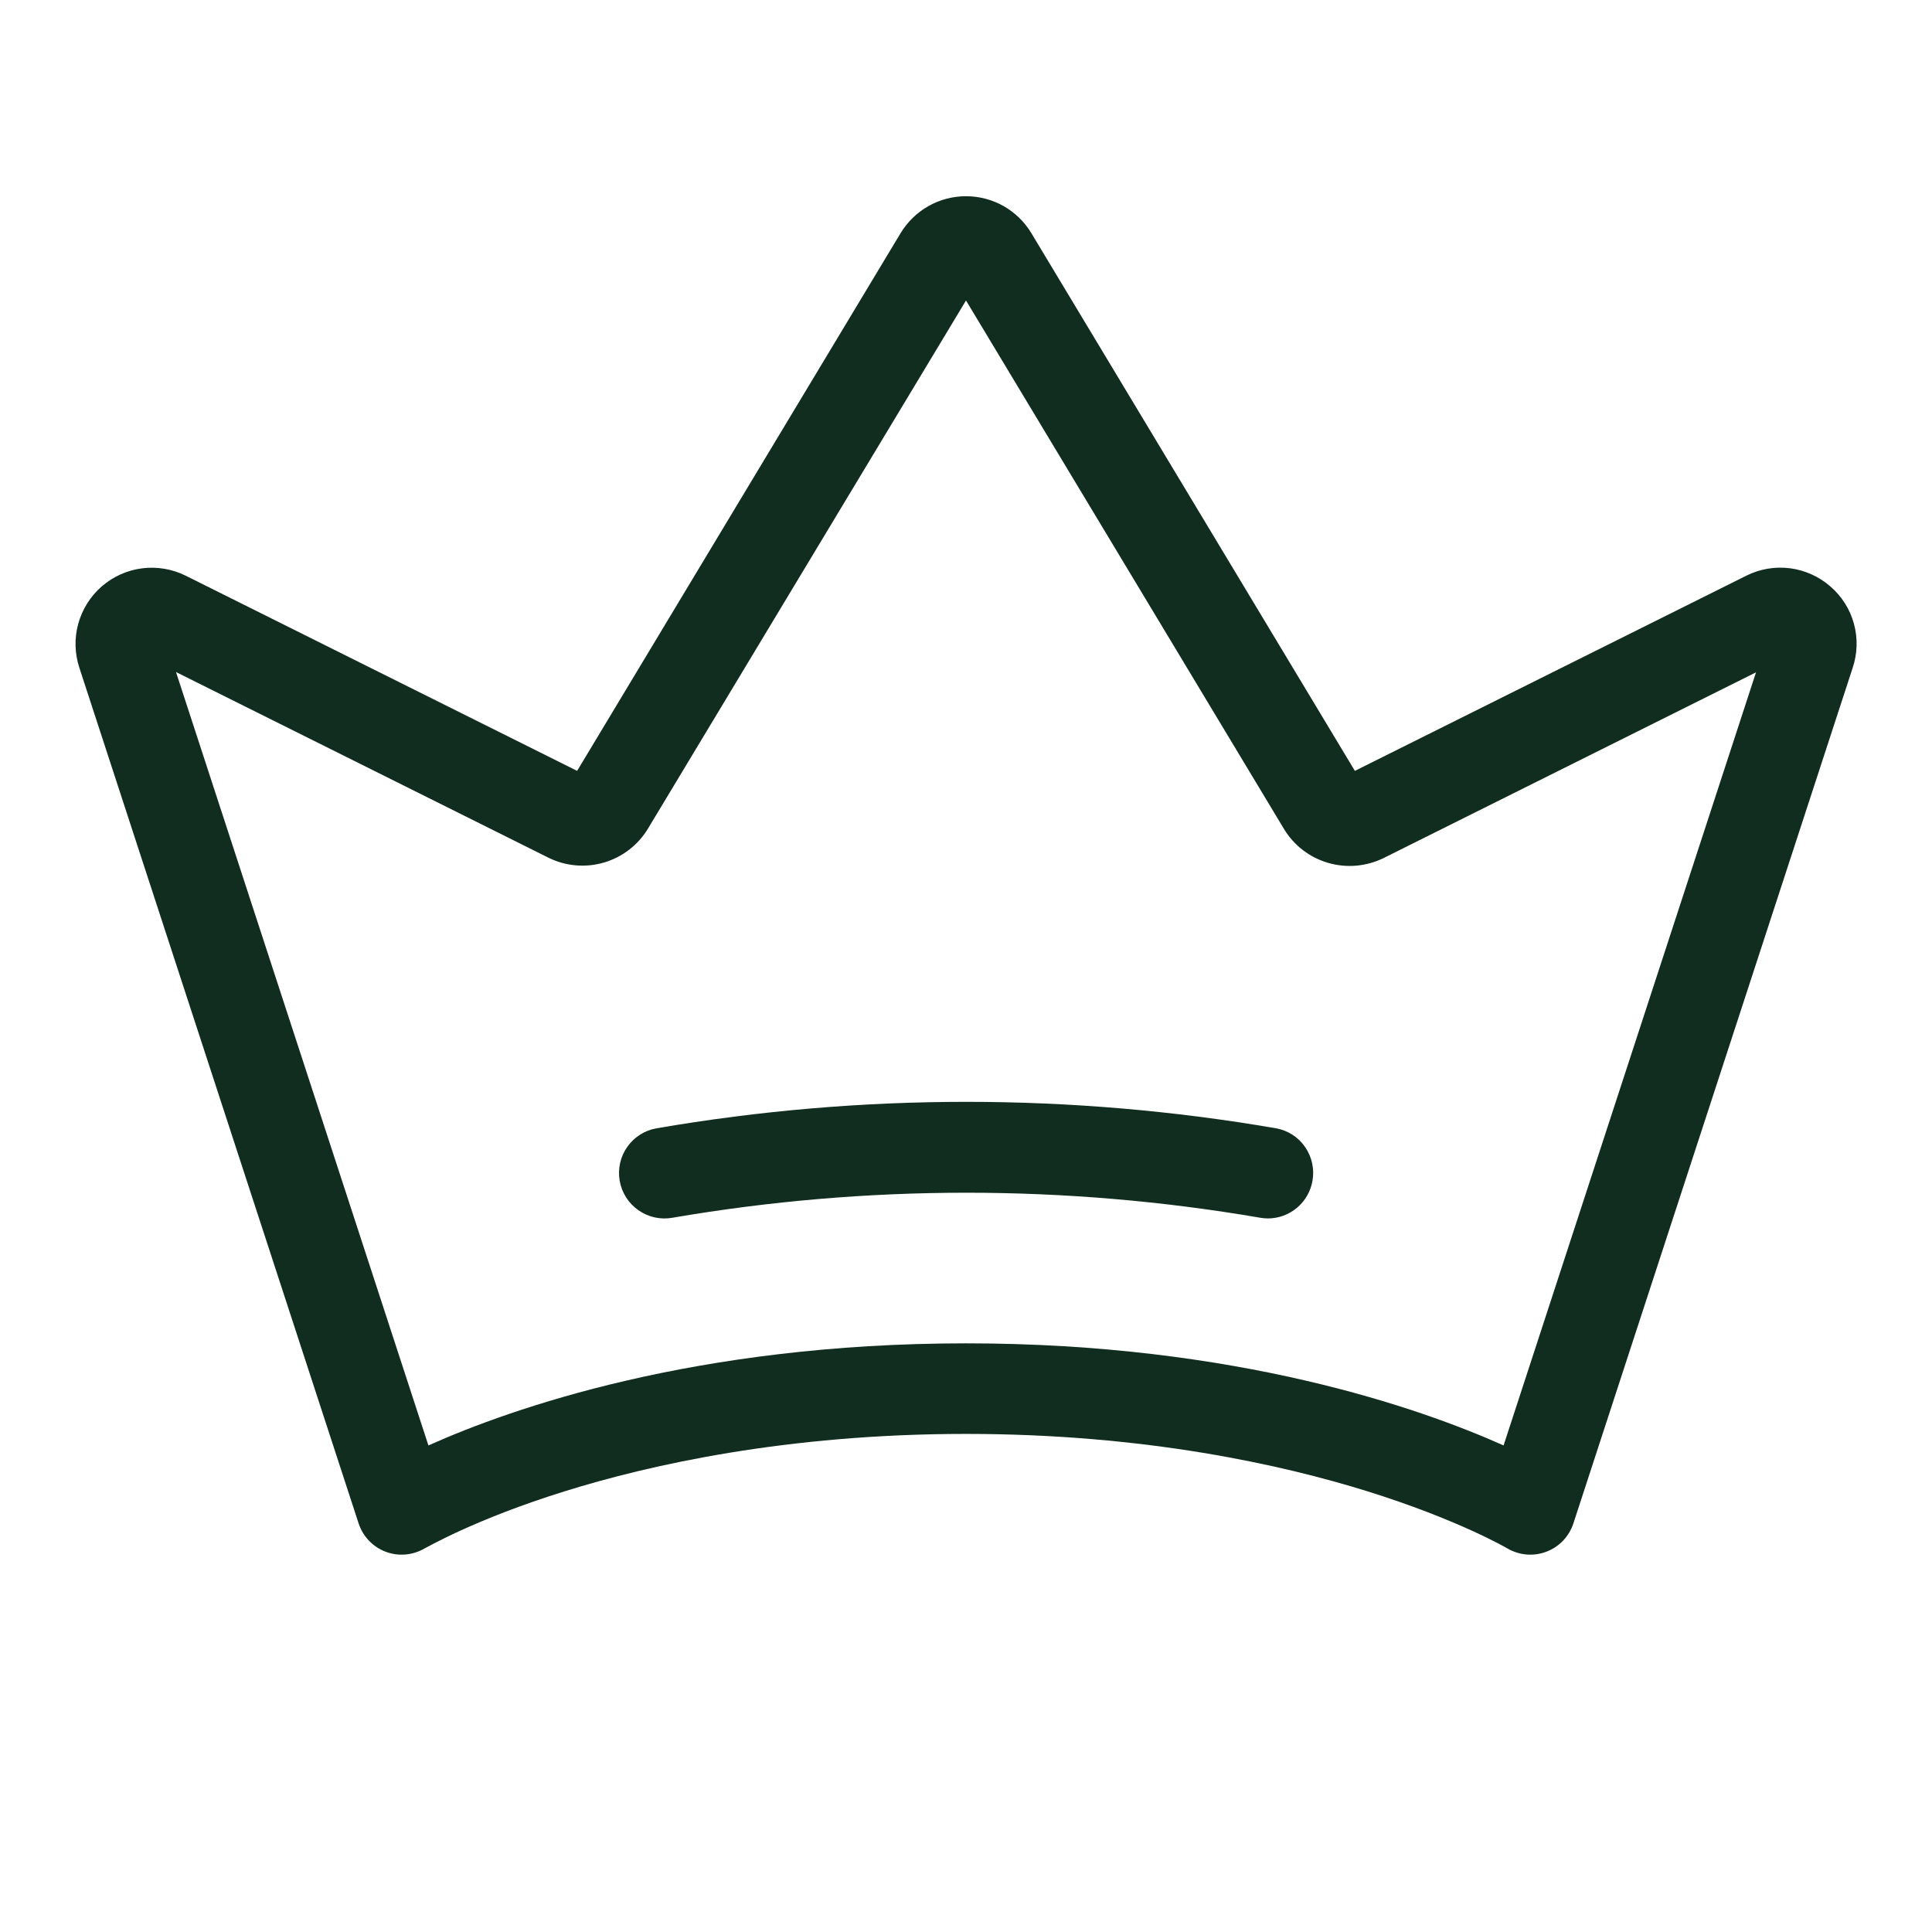 <svg width="32" height="32" viewBox="0 0 32 32" fill="none" xmlns="http://www.w3.org/2000/svg">
<path d="M30.315 9.712C30.127 9.548 29.894 9.444 29.647 9.412C29.399 9.381 29.148 9.423 28.925 9.535L22.441 12.768L17.082 3.861C16.97 3.675 16.811 3.52 16.622 3.413C16.432 3.306 16.218 3.25 16 3.25C15.782 3.25 15.568 3.306 15.378 3.413C15.189 3.52 15.03 3.675 14.917 3.861L9.559 12.768L3.077 9.536C2.854 9.425 2.603 9.382 2.356 9.413C2.108 9.444 1.876 9.548 1.687 9.711C1.498 9.875 1.363 10.09 1.296 10.331C1.23 10.571 1.237 10.826 1.315 11.062L5.94 25.233C5.975 25.339 6.033 25.437 6.111 25.518C6.189 25.6 6.284 25.663 6.389 25.702C6.494 25.742 6.607 25.757 6.719 25.747C6.831 25.737 6.939 25.702 7.036 25.645C7.045 25.645 7.856 25.165 9.361 24.698C10.75 24.265 13.026 23.75 16 23.75C18.974 23.75 21.25 24.265 22.64 24.698C24.14 25.165 24.956 25.64 24.962 25.644C25.059 25.701 25.168 25.737 25.28 25.747C25.392 25.757 25.505 25.742 25.61 25.702C25.715 25.663 25.811 25.6 25.889 25.519C25.966 25.437 26.025 25.34 26.06 25.233L30.685 11.065C30.765 10.828 30.773 10.573 30.707 10.332C30.642 10.091 30.505 9.875 30.315 9.712ZM24.904 23.941C23.529 23.326 20.479 22.25 16 22.25C11.521 22.25 8.471 23.326 7.096 23.941L2.915 11.131L9.084 14.206C9.368 14.347 9.696 14.376 10.001 14.287C10.306 14.198 10.566 13.999 10.731 13.727L16 4.977L21.269 13.734C21.434 14.005 21.694 14.204 21.999 14.292C22.303 14.381 22.63 14.352 22.915 14.213L29.085 11.136L24.904 23.941ZM21.739 19.556C21.709 19.731 21.619 19.889 21.484 20.003C21.349 20.118 21.178 20.181 21.001 20.181C20.959 20.181 20.918 20.177 20.876 20.17C17.653 19.617 14.359 19.617 11.136 20.17C10.94 20.205 10.737 20.16 10.574 20.045C10.41 19.931 10.299 19.756 10.264 19.559C10.23 19.363 10.274 19.16 10.389 18.997C10.504 18.833 10.678 18.722 10.875 18.688C14.27 18.104 17.74 18.104 21.135 18.688C21.33 18.723 21.503 18.834 21.616 18.997C21.729 19.16 21.773 19.361 21.739 19.556Z" fill="#112D1F"/>
</svg>
